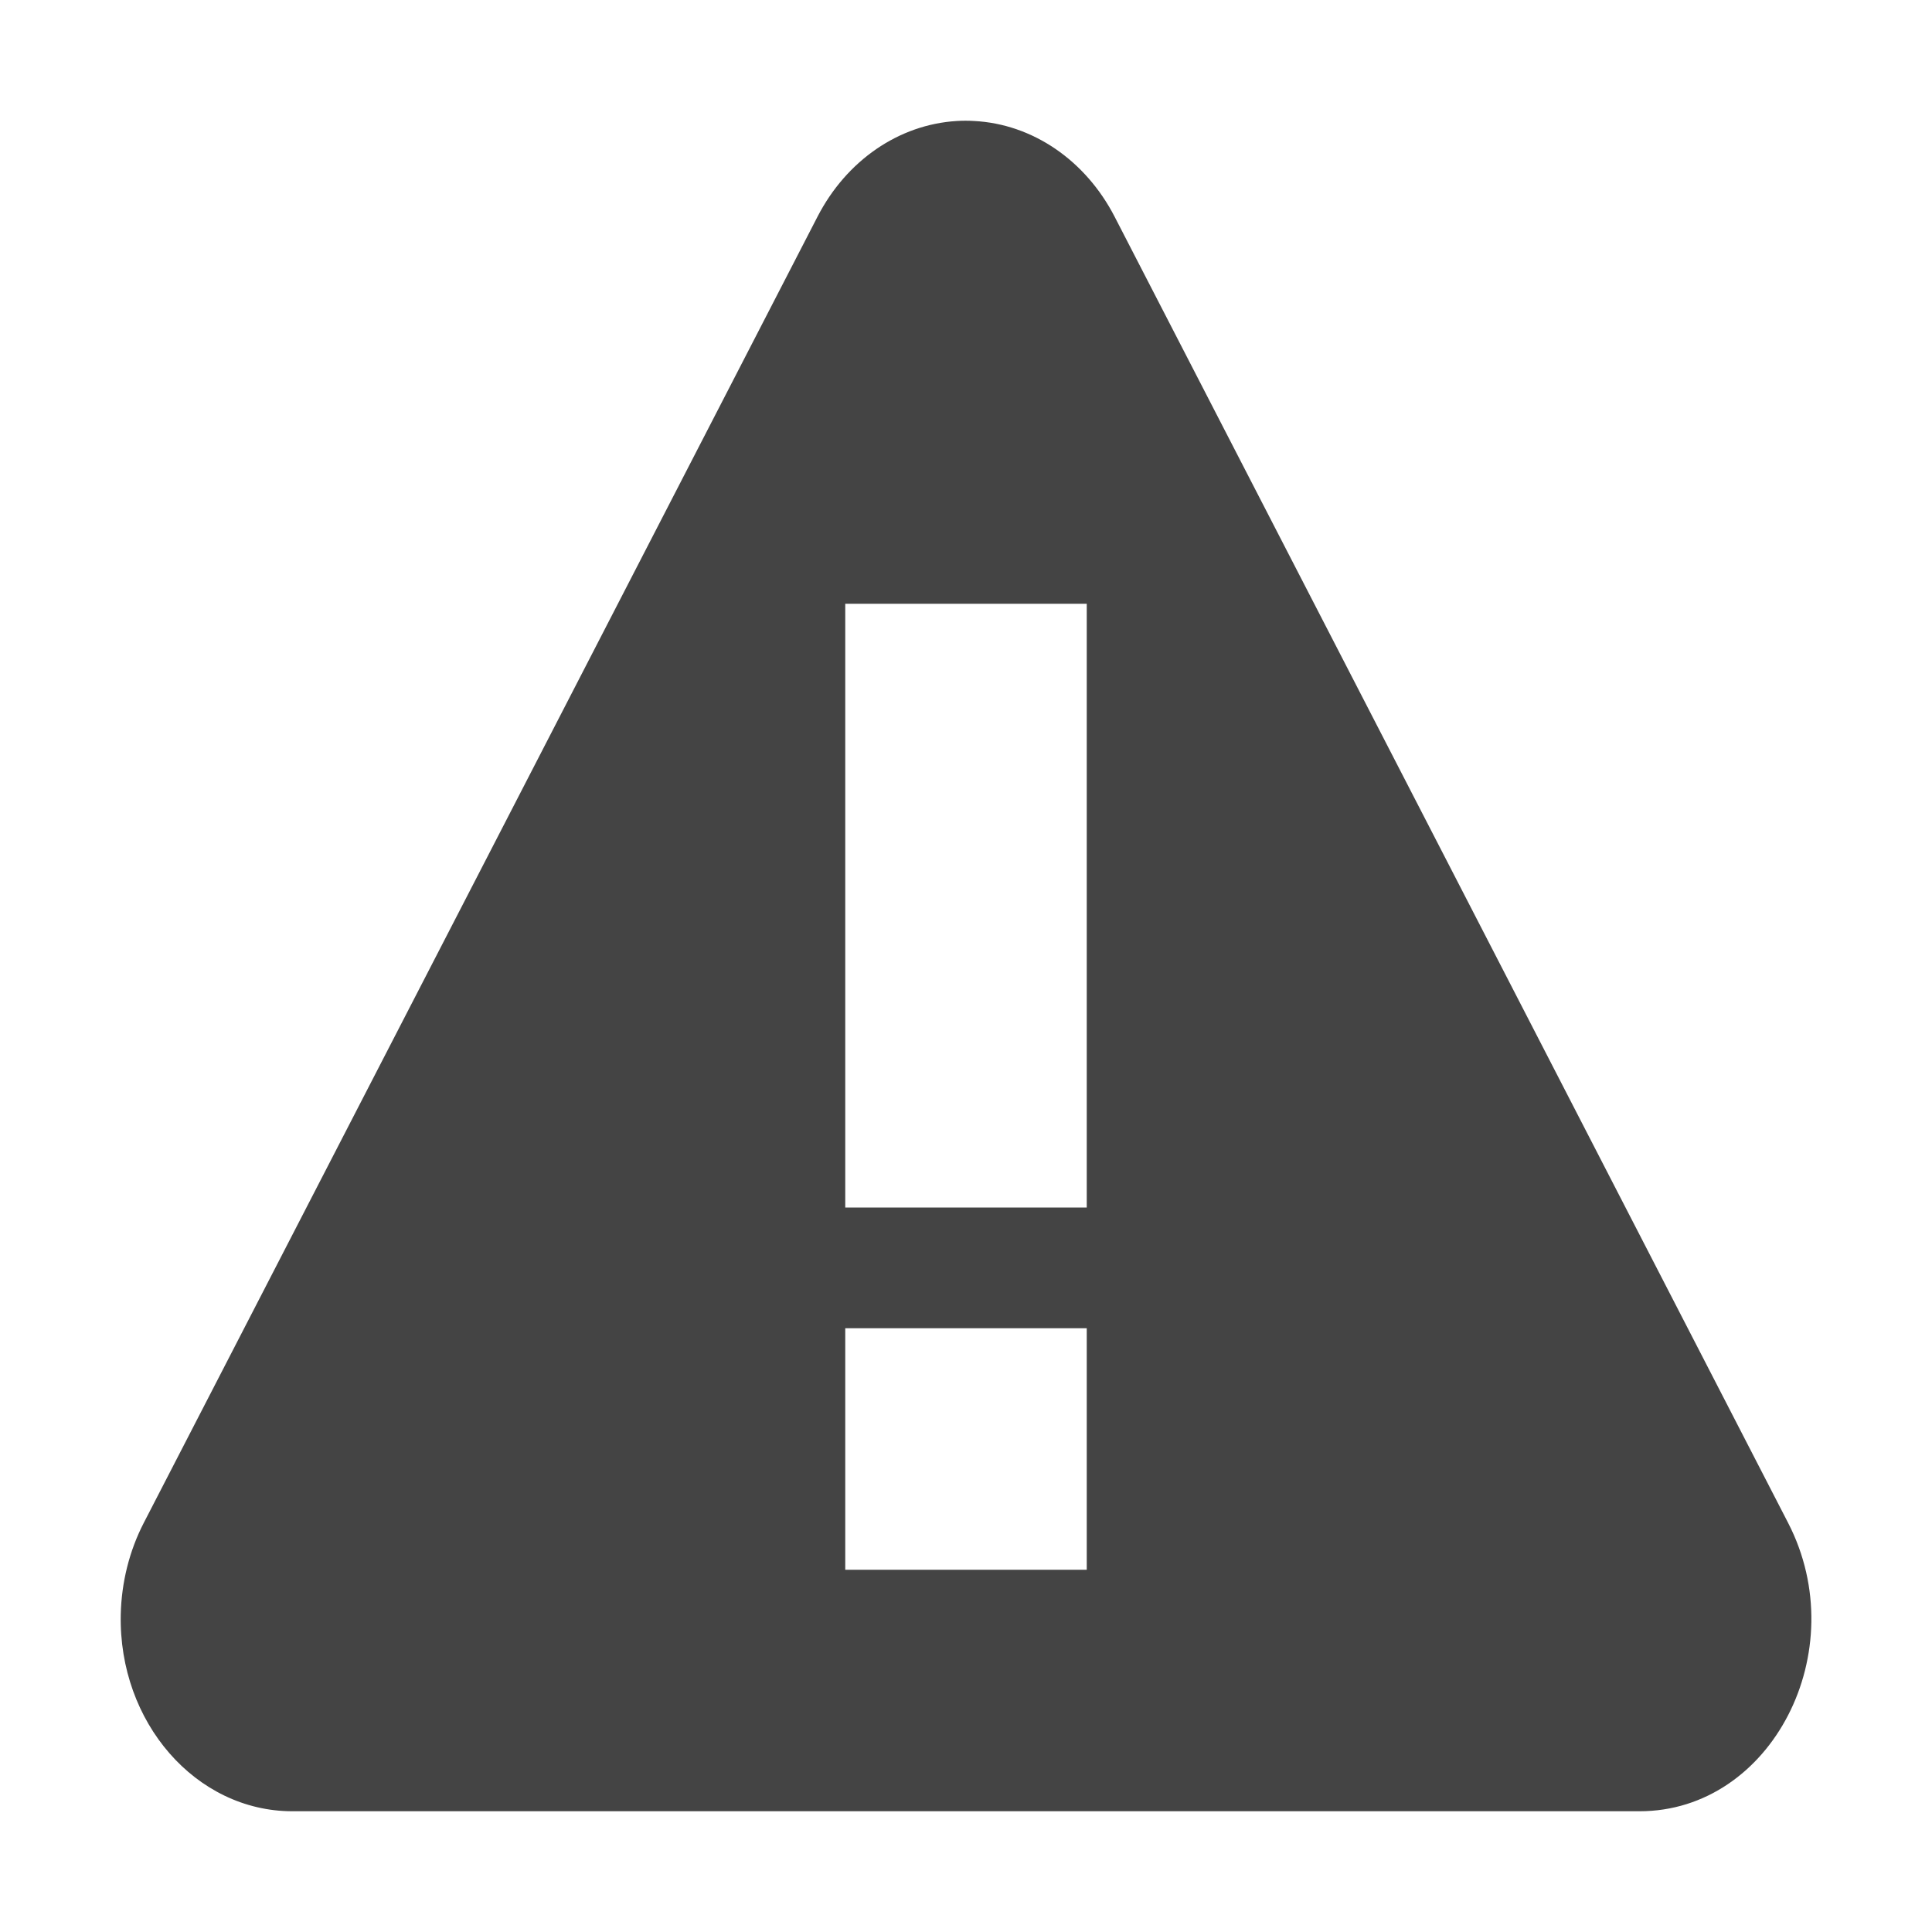 <svg height="16" width="16" xmlns="http://www.w3.org/2000/svg">
  <path d="m7.924 1.002c-.48.029-.914.327-1.154.793l-2.789 5.408-2.791 5.41c-.119.231-.184.492-.19.758-.019.893.622 1.628 1.42 1.629h5.58 5.578c1.094 0 1.777-1.326 1.231-2.387l-2.789-5.41-2.789-5.408c-.242-.469-.681-.768-1.164-.793-.048-.003-.095-.003-.143 0zm-.924 3.998h2v5h-2zm0 6h2v2h-2z" fill="#444"/>
</svg>
